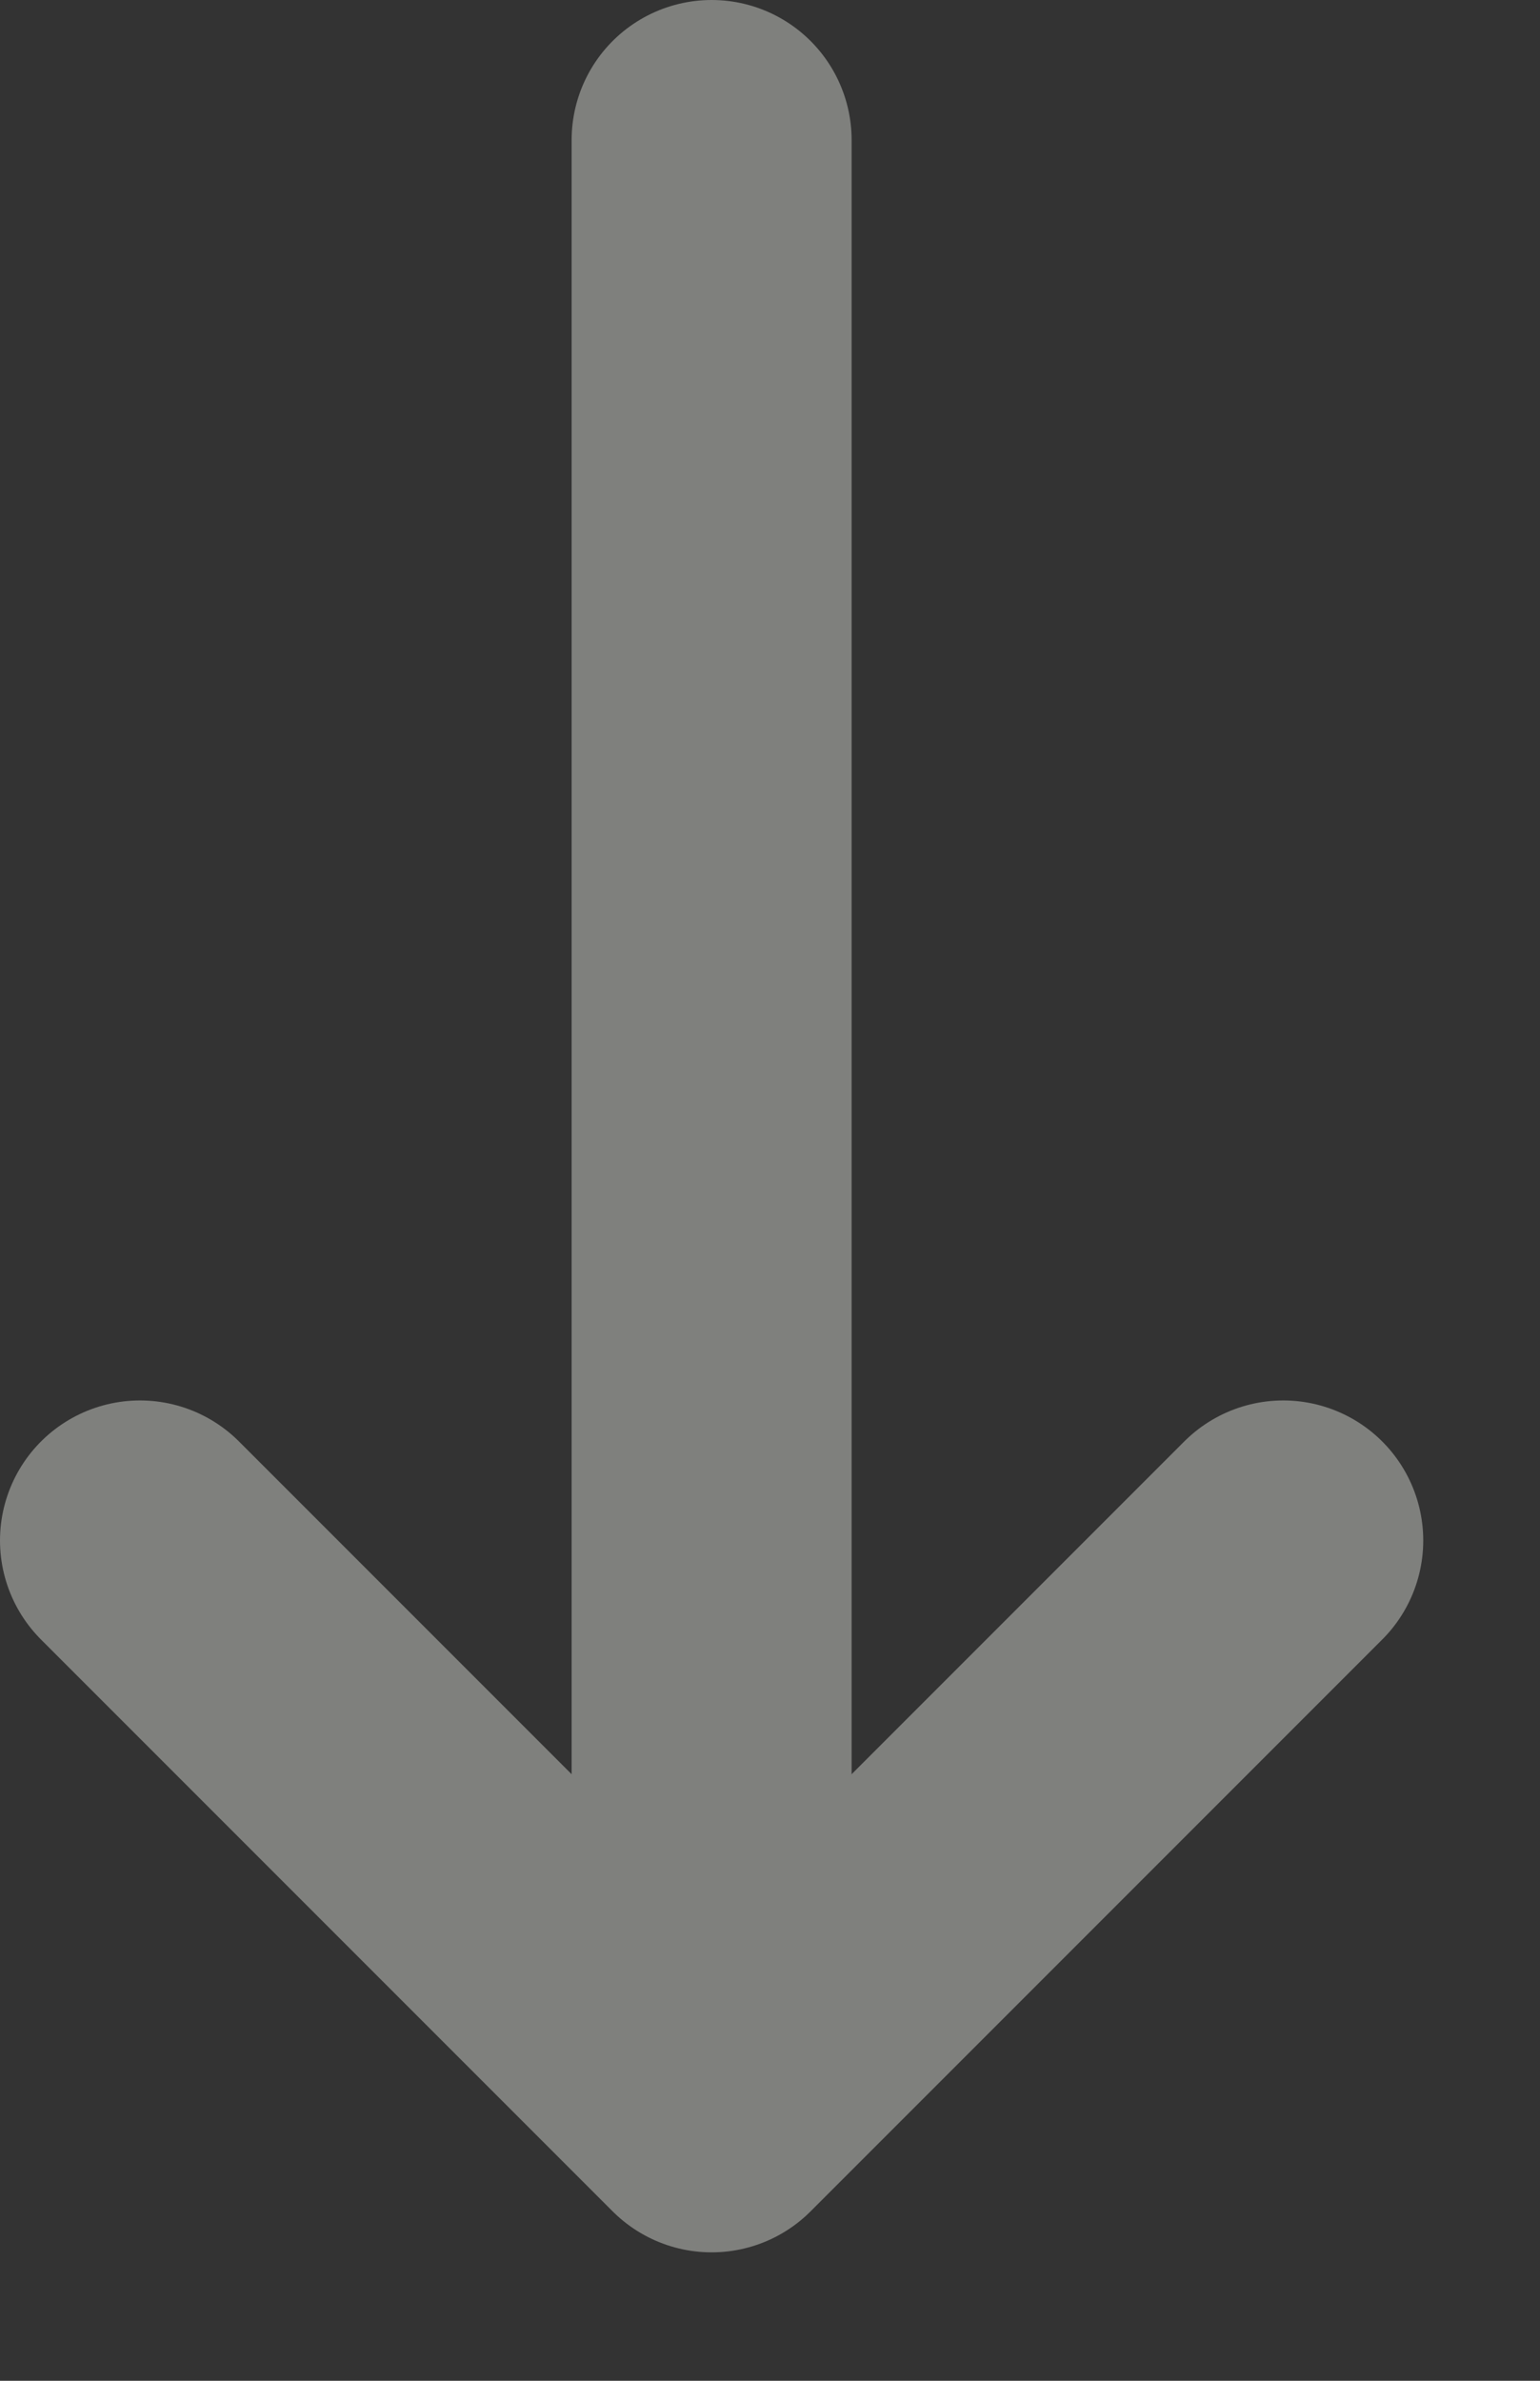 <svg width="11" height="17" viewBox="0 0 11 17" fill="none" xmlns="http://www.w3.org/2000/svg">
<rect x="0" y="0" width="11" height="17" fill="#333333" stroke="none"/>
<g opacity="0.4">
<path d="M5.083 1L5.083 15" stroke="#F1F2EC" stroke-width="2" stroke-linecap="round" stroke-linejoin="round"/>
<path d="M9.166 11L5.083 15.083L1 11" stroke="#F1F2EC" stroke-width="2" stroke-linecap="round" stroke-linejoin="round"/>
</g>
</svg>
